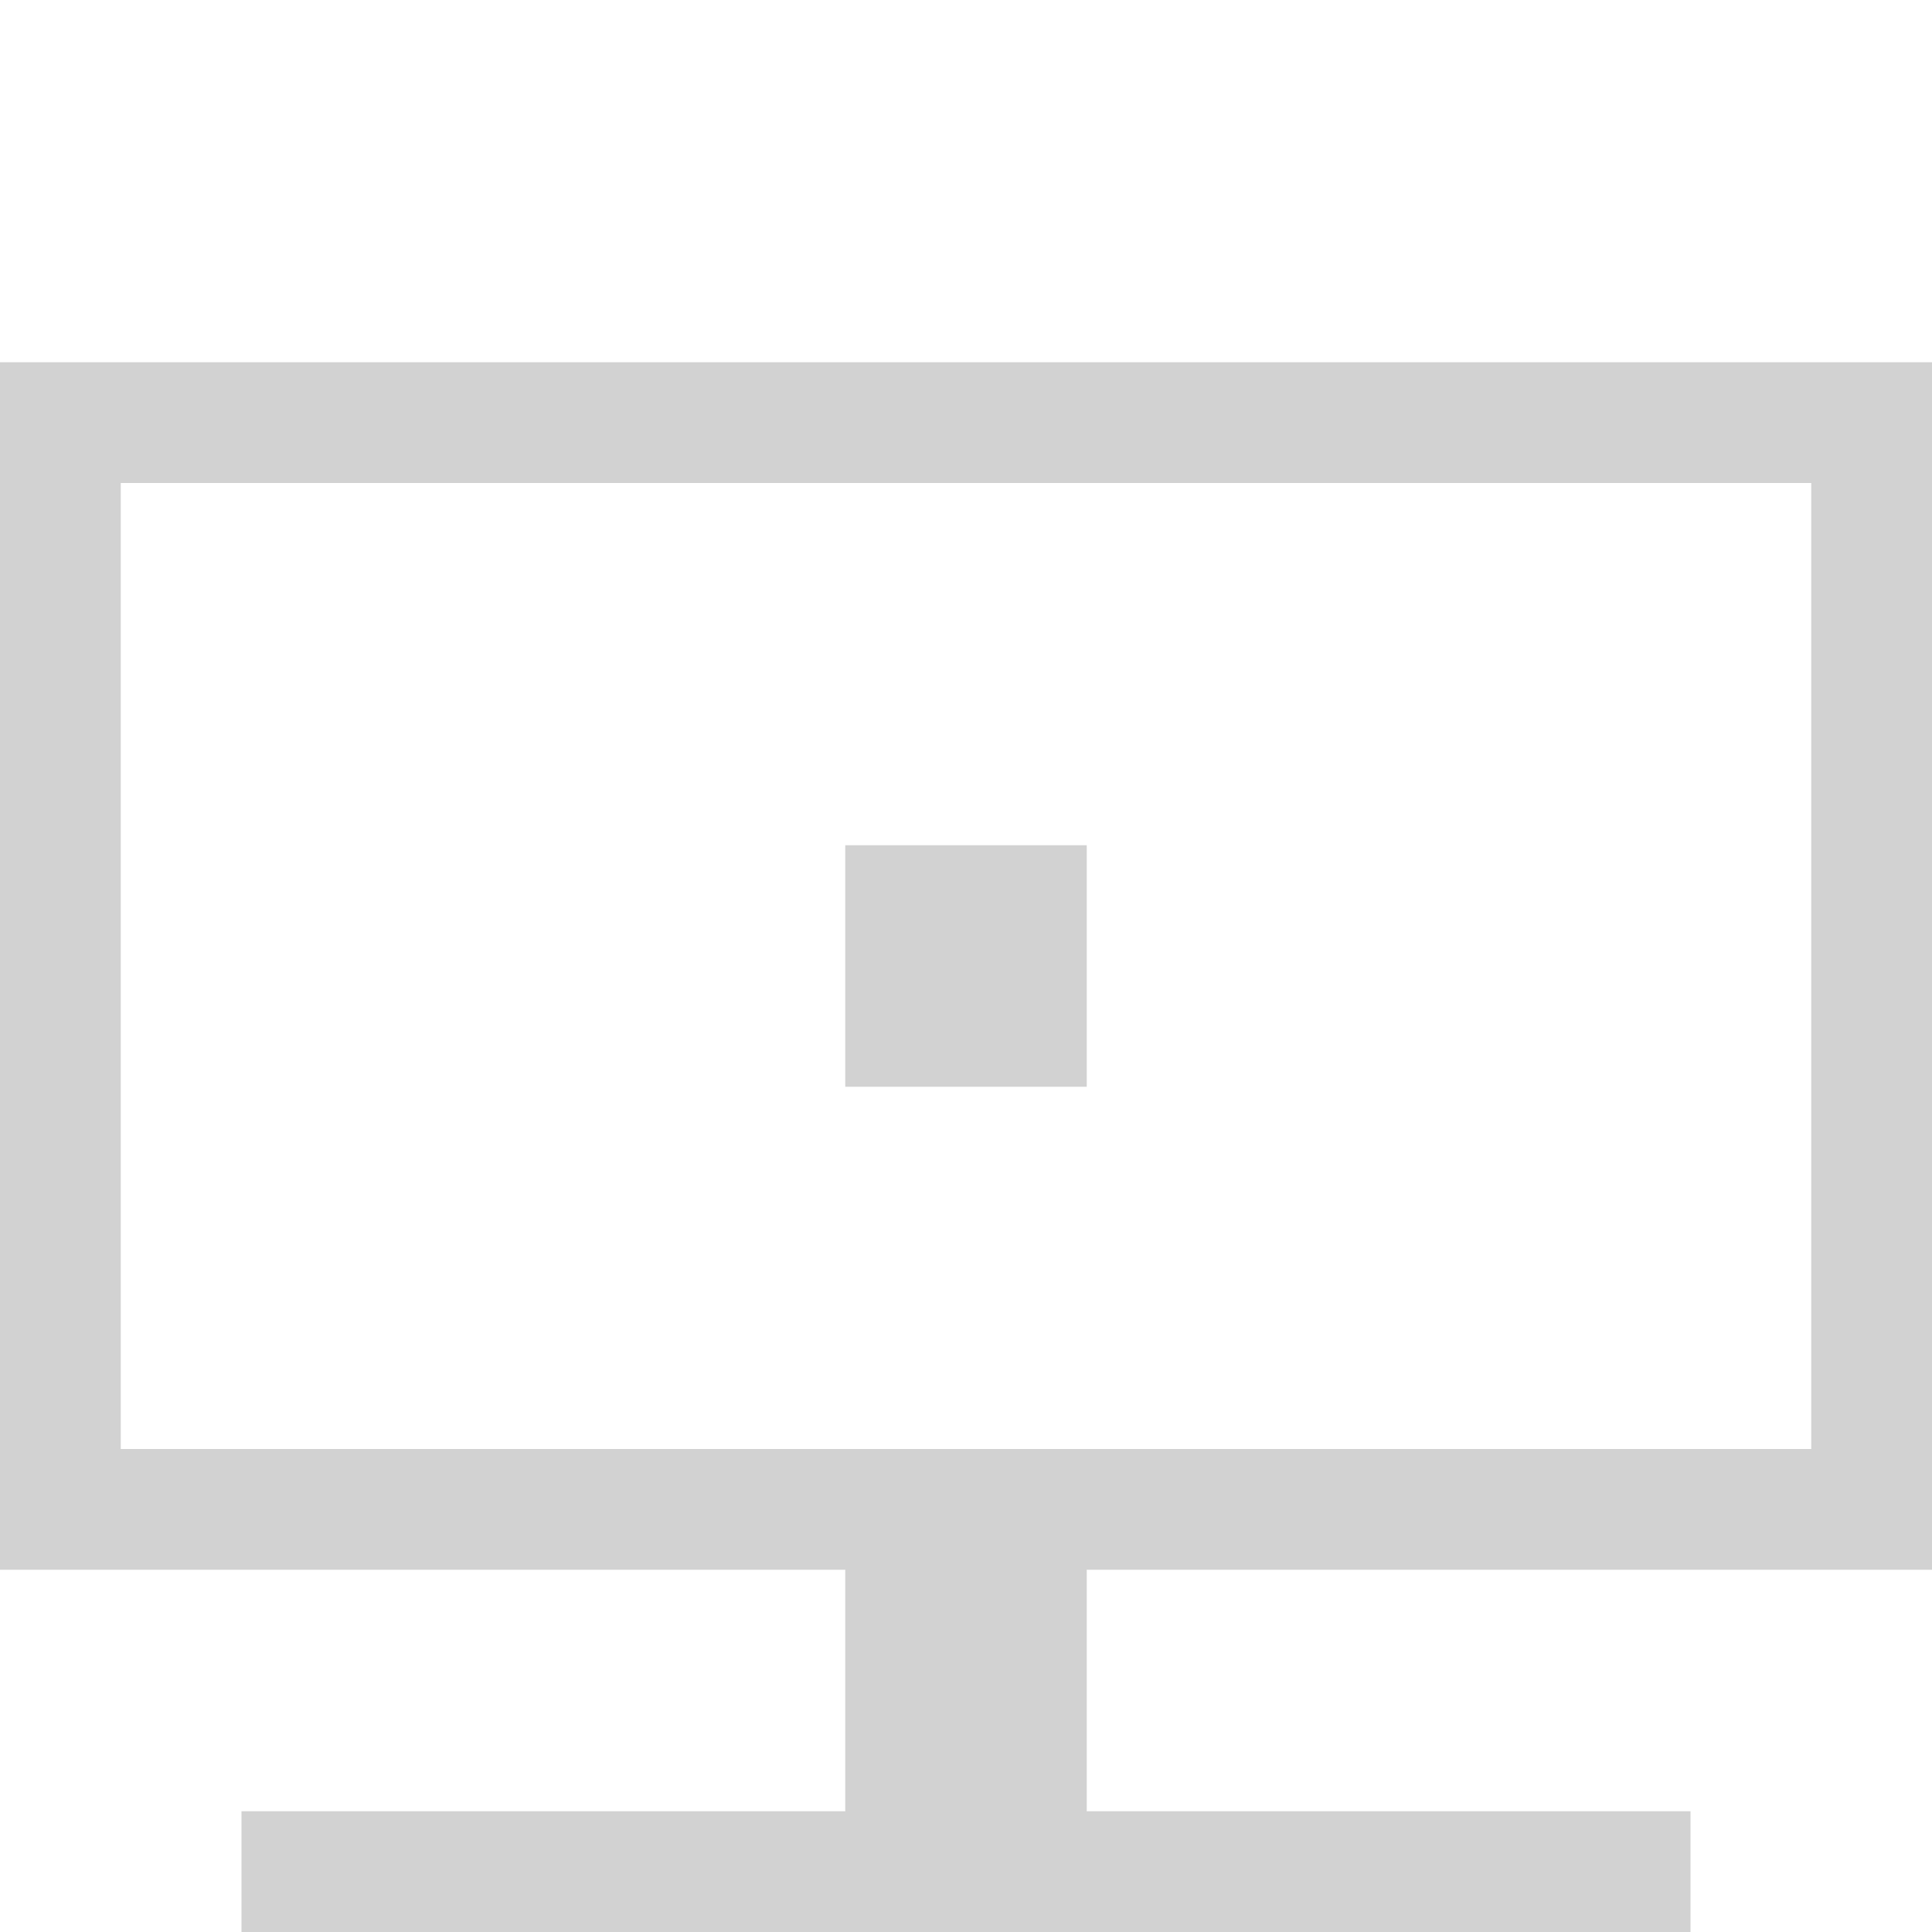 <?xml version="1.0" encoding="UTF-8" standalone="no"?>
<svg
   xmlns:dc="http://purl.org/dc/elements/1.1/"
   xmlns:cc="http://creativecommons.org/ns#"
   xmlns:rdf="http://www.w3.org/1999/02/22-rdf-syntax-ns#"
   xmlns:svg="http://www.w3.org/2000/svg"
   xmlns="http://www.w3.org/2000/svg"
   id="svg3071"
   height="16"
   width="16"
   version="1.1">
  <defs
     id="defs3075" />
  <path
     id="rect846"
     d="m 0,3 v 10 h 7 v 2 H 2 v 1 H 14 V 15 H 9 v -2 h 7 V 3 Z m 1,1 h 14 v 8 H 1 Z"
     style="opacity:1;vector-effect:none;fill:#d2d2d2;fill-opacity:1;stroke:none;stroke-width:6;stroke-linecap:round;stroke-linejoin:bevel;stroke-miterlimit:4;stroke-dasharray:none;stroke-dashoffset:0;stroke-opacity:1" />
  <path
     id="rect816"
     d="M 7,7 H 9 V 9 H 7 Z"
     style="fill:#d2d2d2;fill-opacity:1;stroke:none;stroke-width:10;stroke-linecap:round;stroke-linejoin:miter;stroke-miterlimit:4;stroke-dasharray:none;stroke-opacity:1" />
</svg>
